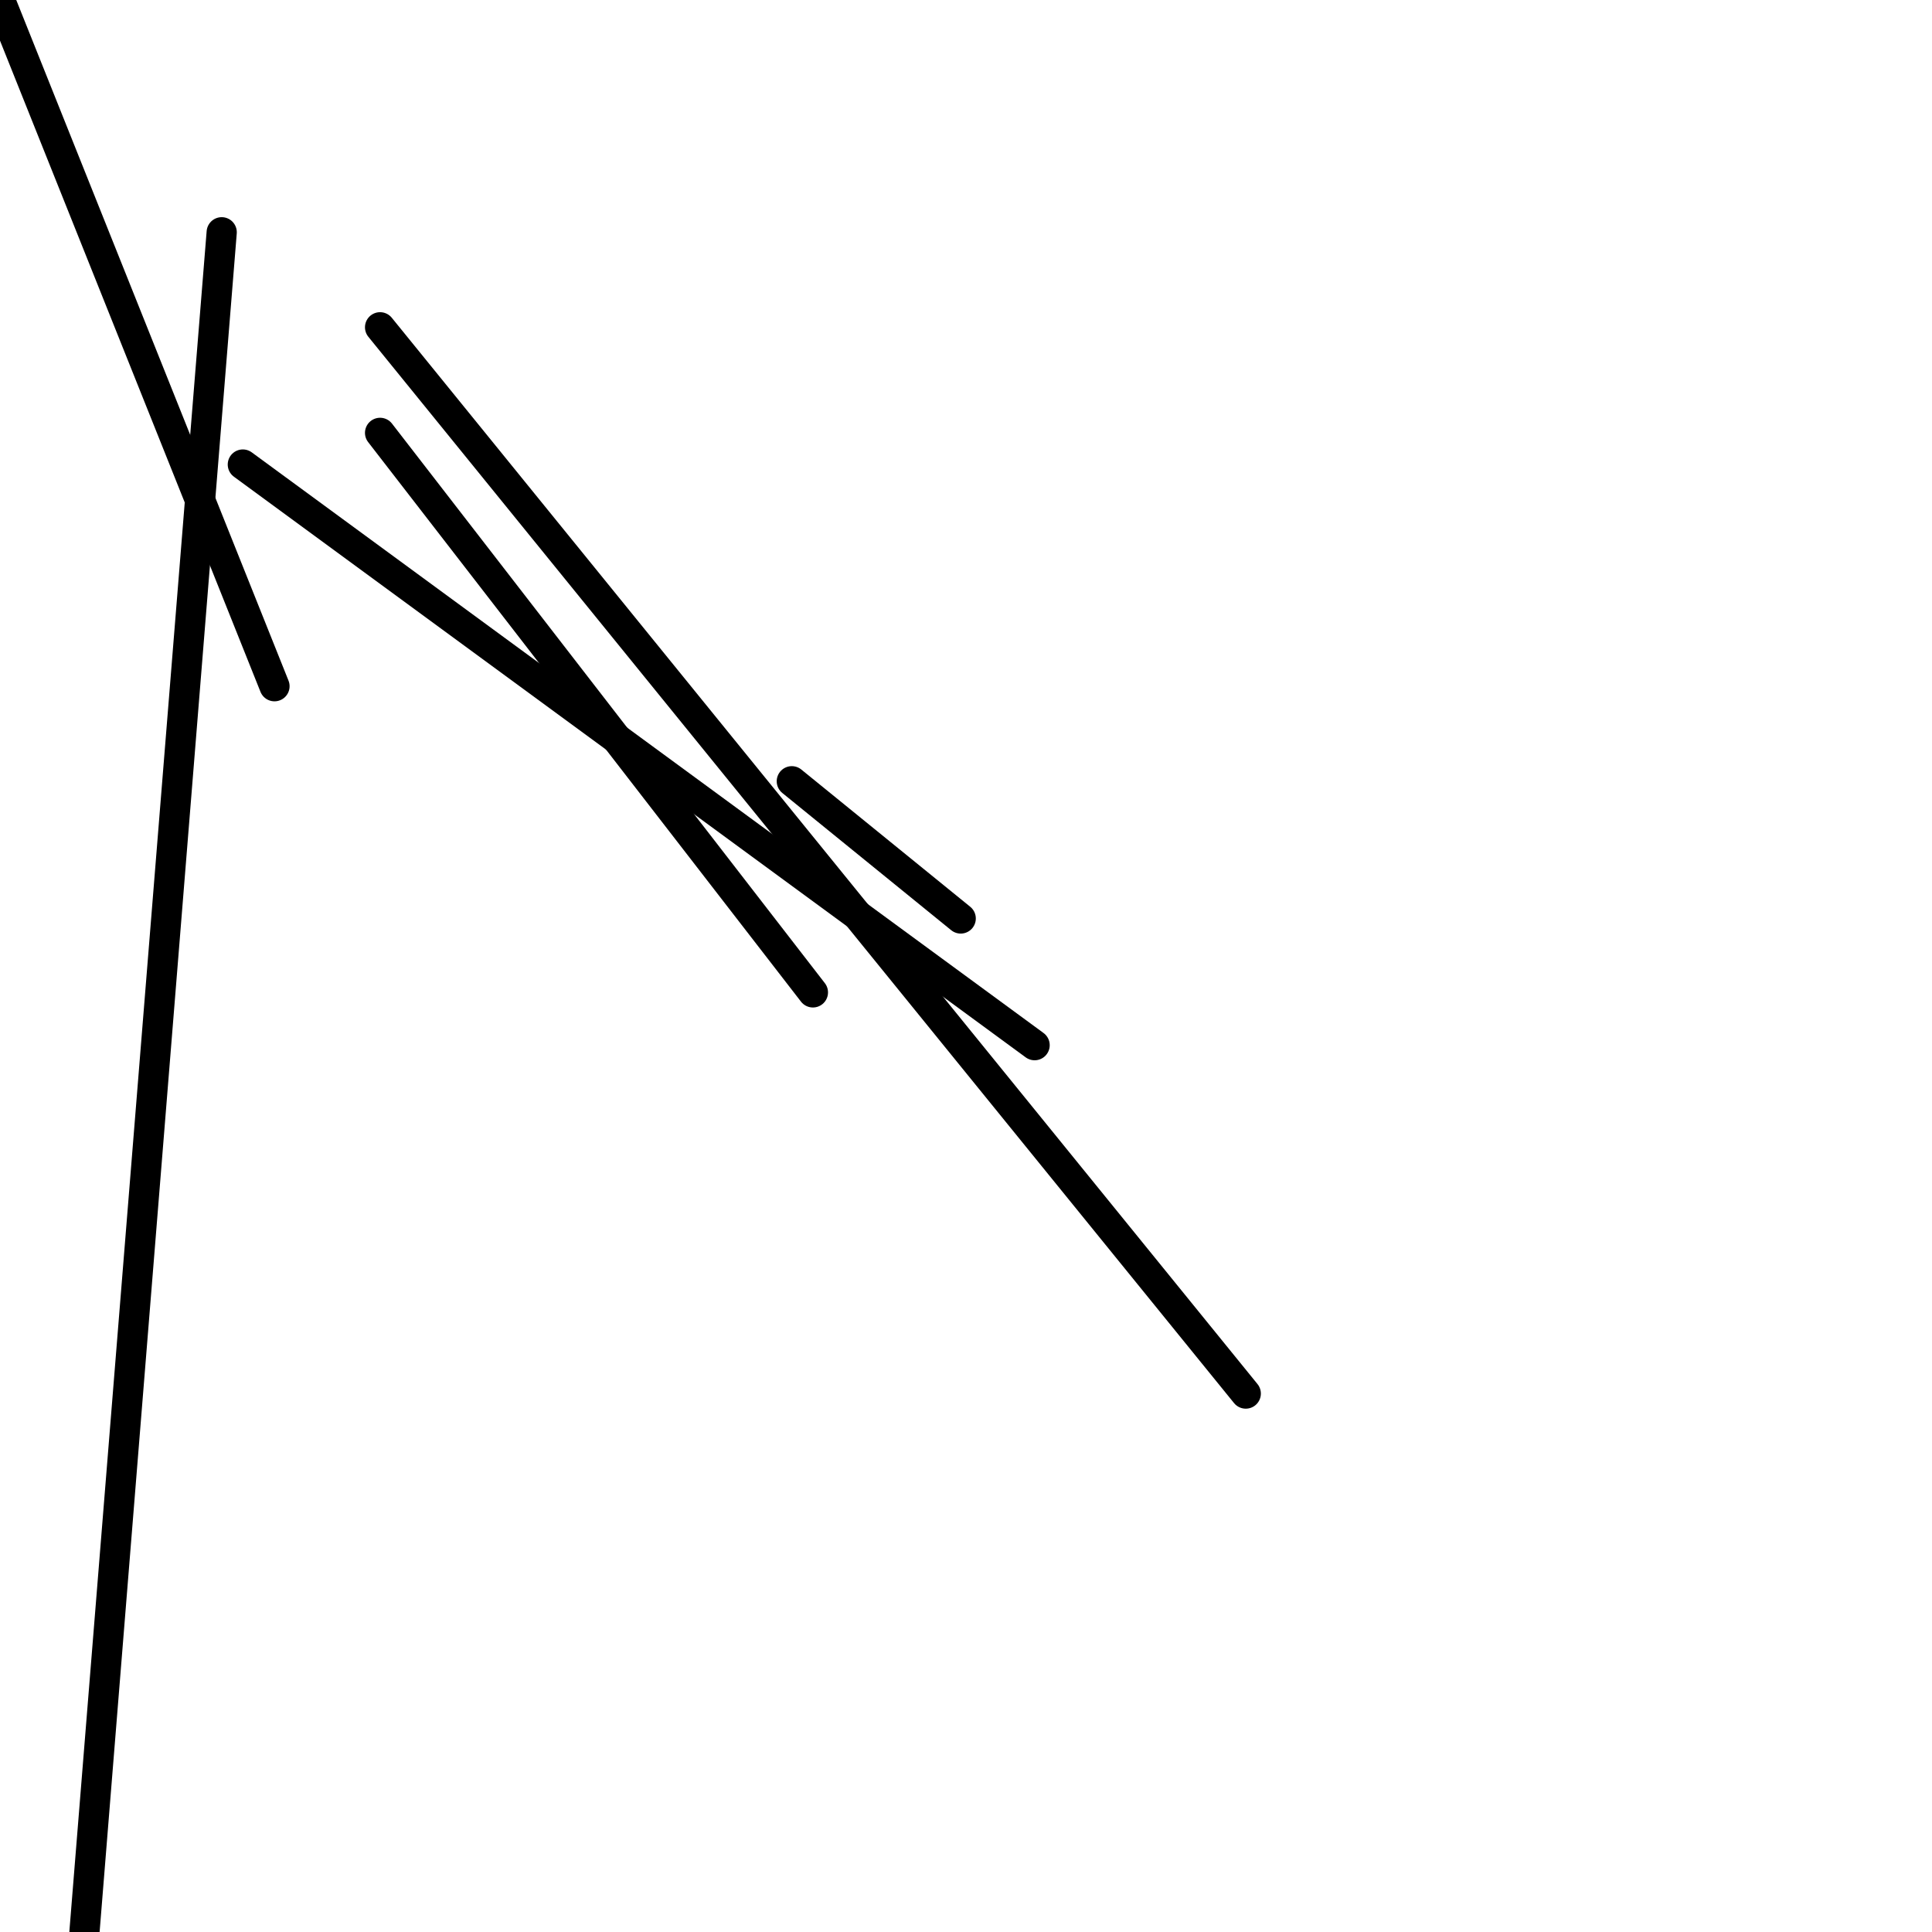 <?xml version="1.0" encoding="utf-8" ?>
<svg baseProfile="full" height="256" version="1.1" width="256" xmlns="http://www.w3.org/2000/svg" xmlns:ev="http://www.w3.org/2001/xml-events" xmlns:xlink="http://www.w3.org/1999/xlink"><defs /><polyline fill="none" points="29.377,30.776 11.191,256.0" stroke="black" stroke-linecap="round" stroke-width="4" /><polyline fill="none" points="36.372,90.929 0.0,0.0" stroke="black" stroke-linecap="round" stroke-width="4" /><polyline fill="none" points="137.093,138.492 32.175,61.552" stroke="black" stroke-linecap="round" stroke-width="4" /><polyline fill="none" points="50.361,57.355 107.716,131.497" stroke="black" stroke-linecap="round" stroke-width="4" /><polyline fill="none" points="127.301,121.705 104.918,103.519" stroke="black" stroke-linecap="round" stroke-width="4" /><polyline fill="none" points="50.361,43.366 165.071,184.656" stroke="black" stroke-linecap="round" stroke-width="4" /></svg>